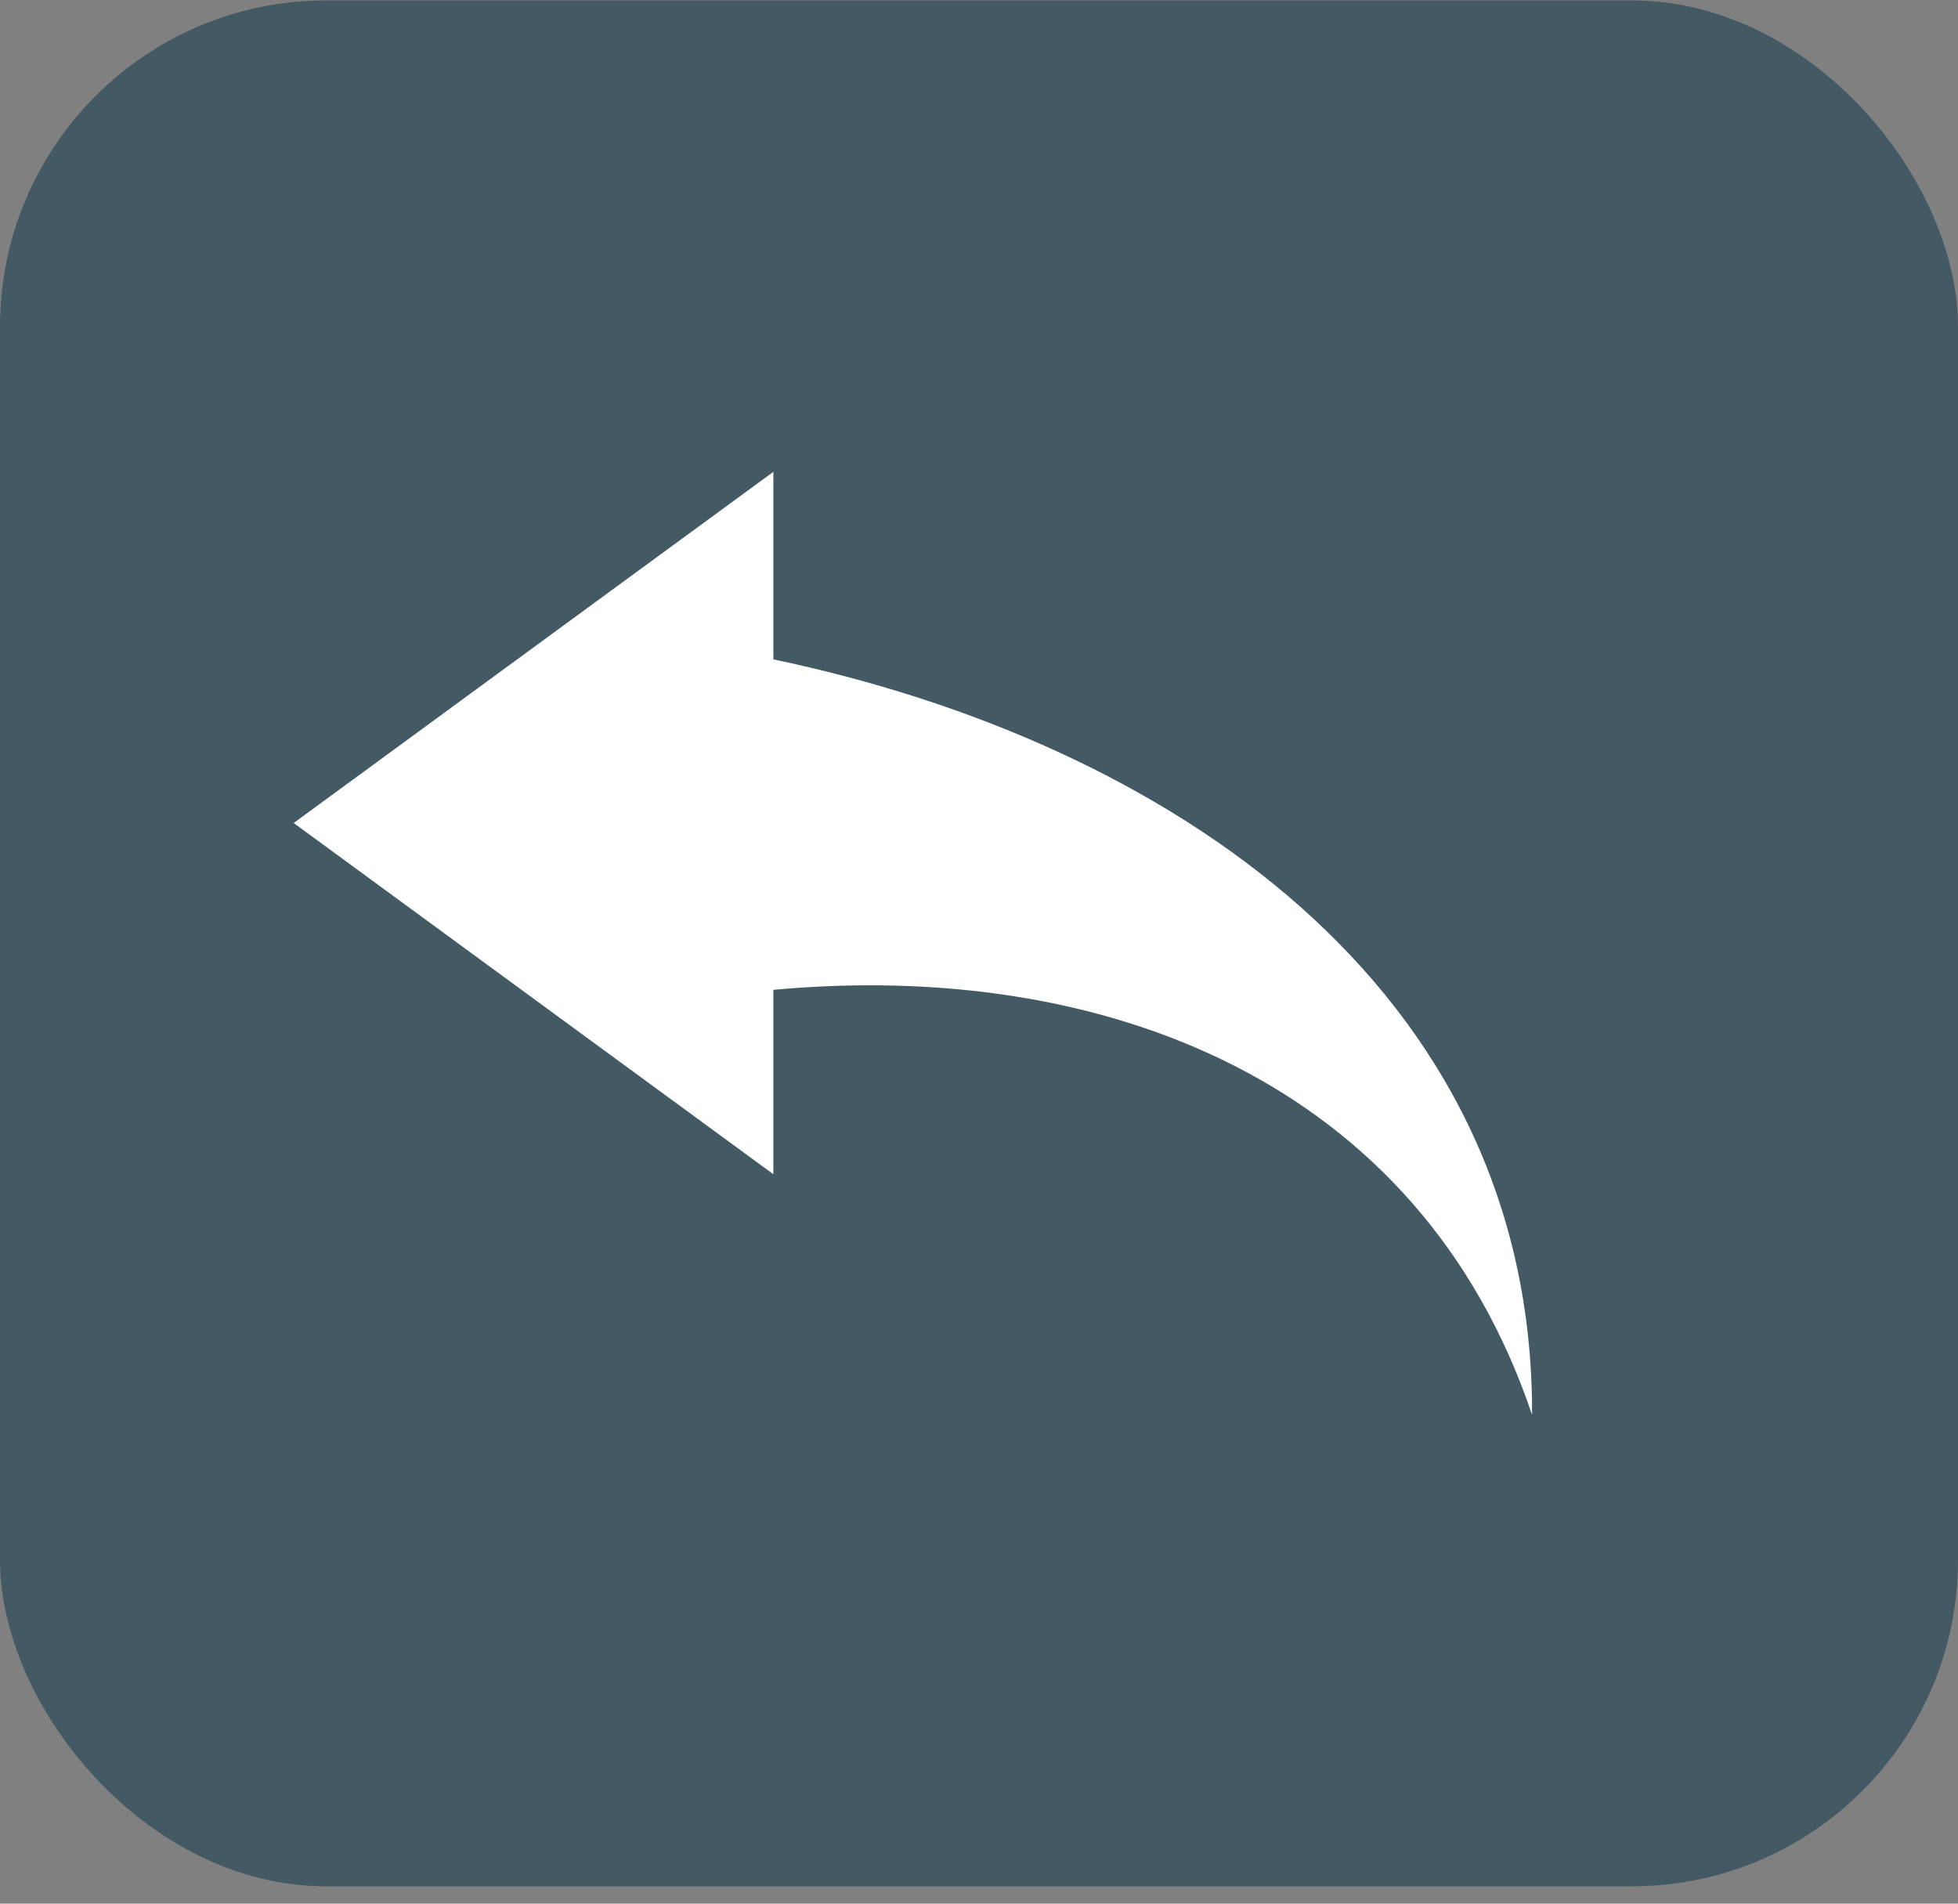 <svg width="36" height="35" fill="none" xmlns="http://www.w3.org/2000/svg"><rect width="100%" height="100%" fill="#808080" stroke="none"/><rect y=".007" width="36" height="34.675" rx="6" fill="#435A64"/><path d="M5.4 15.132l8.819 6.457v-3.39c6.06-.561 11.88 1.672 13.95 7.814.024-7.9-6.733-12.377-13.95-13.89V8.675l-8.82 6.457z" fill="#fff"/></svg>